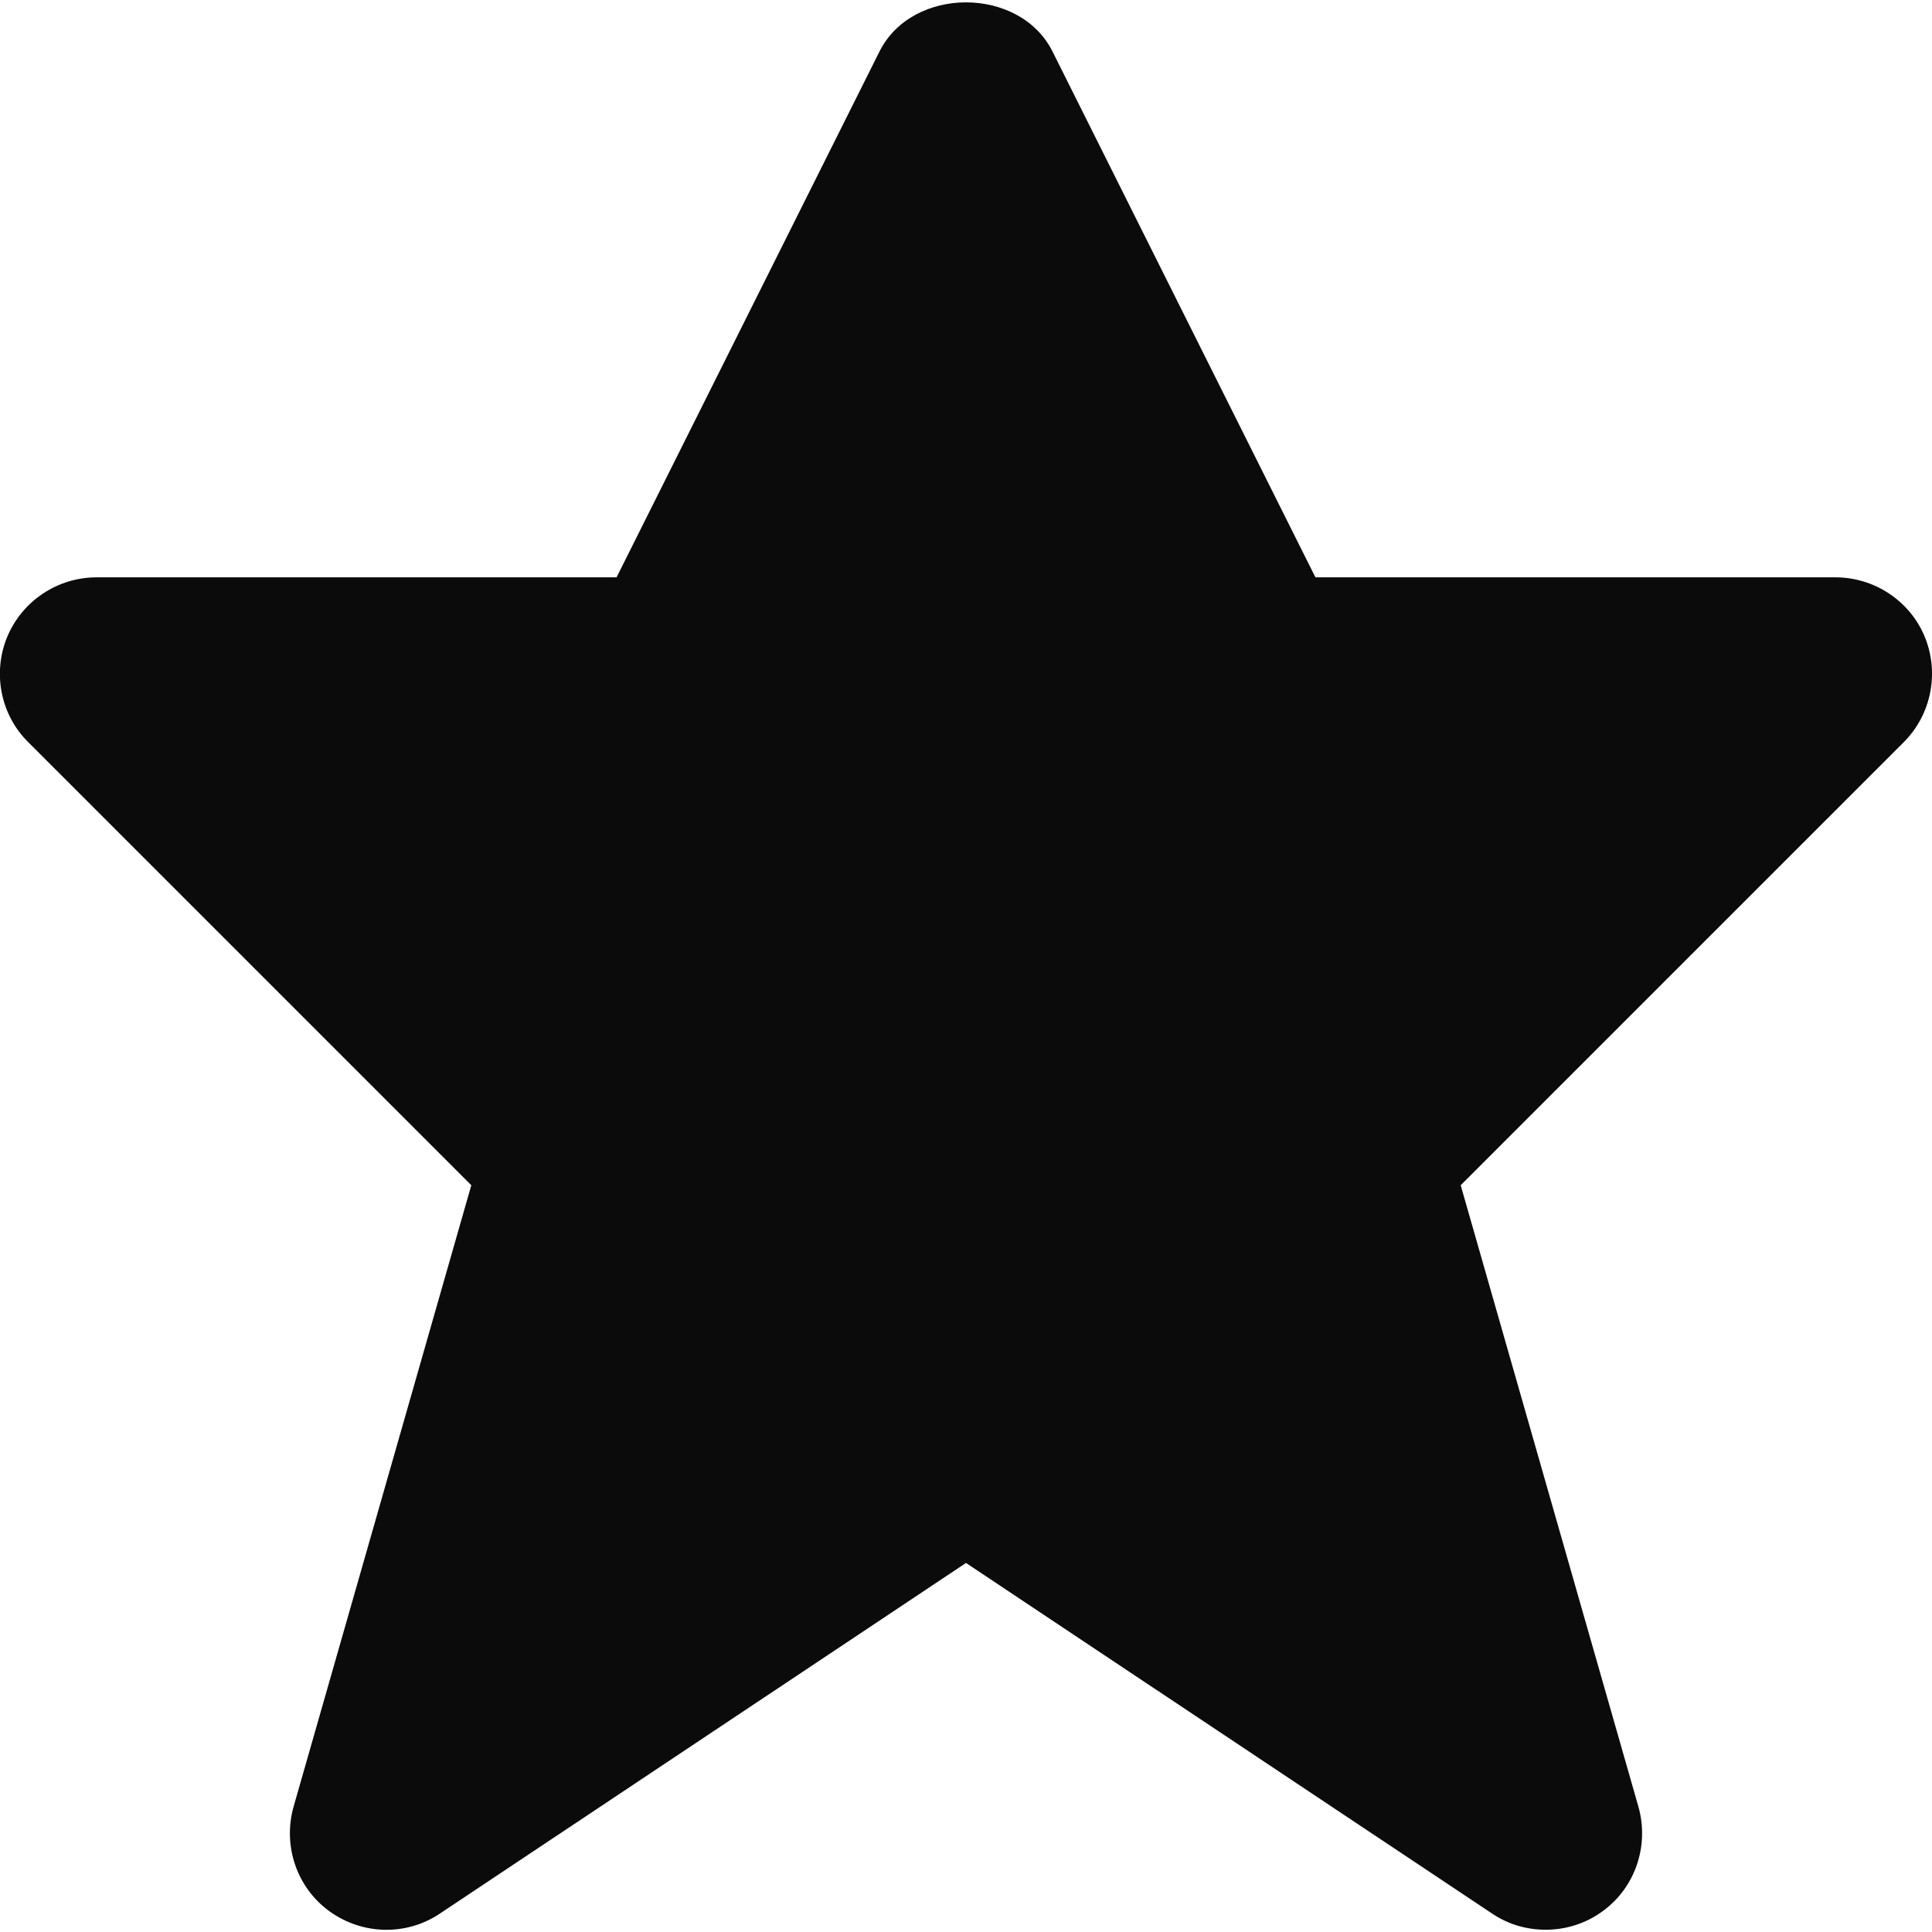 <?xml version="1.0" encoding="utf-8"?>
<!-- Generator: Adobe Illustrator 21.1.0, SVG Export Plug-In . SVG Version: 6.00 Build 0)  -->
<svg version="1.1" id="Layer_1" xmlns="http://www.w3.org/2000/svg" xmlns:xlink="http://www.w3.org/1999/xlink" x="0px" y="0px"
	 viewBox="0 0 512 512" style="enable-background:new 0 0 512 512;" xml:space="preserve">
<style type="text/css">
	.st0{fill:#0B0B0B;}
</style>
<g>
	<path class="st0" d="M510.1,168.8c-3.9-9.5-13.3-15.8-23.7-15.8H348.6L278.9,13.6c-8.7-17.3-37.1-17.3-45.8,0L163.4,153H25.6
		c-10.3,0-19.7,6.2-23.7,15.8c-3.9,9.5-1.8,20.6,5.6,27.9l117.4,117.4L77.8,478.8c-2.9,10.3,0.8,21.4,9.5,27.7
		c8.7,6.3,20.4,6.6,29.3,0.6L256,414.2l139.4,92.9c4.3,2.9,9.2,4.3,14.2,4.3c5.3,0,10.6-1.6,15.1-4.9c8.7-6.3,12.4-17.4,9.5-27.7
		l-47.1-164.7l117.4-117.4C511.8,189.4,514,178.4,510.1,168.8L510.1,168.8z"/>
</g>
</svg>
